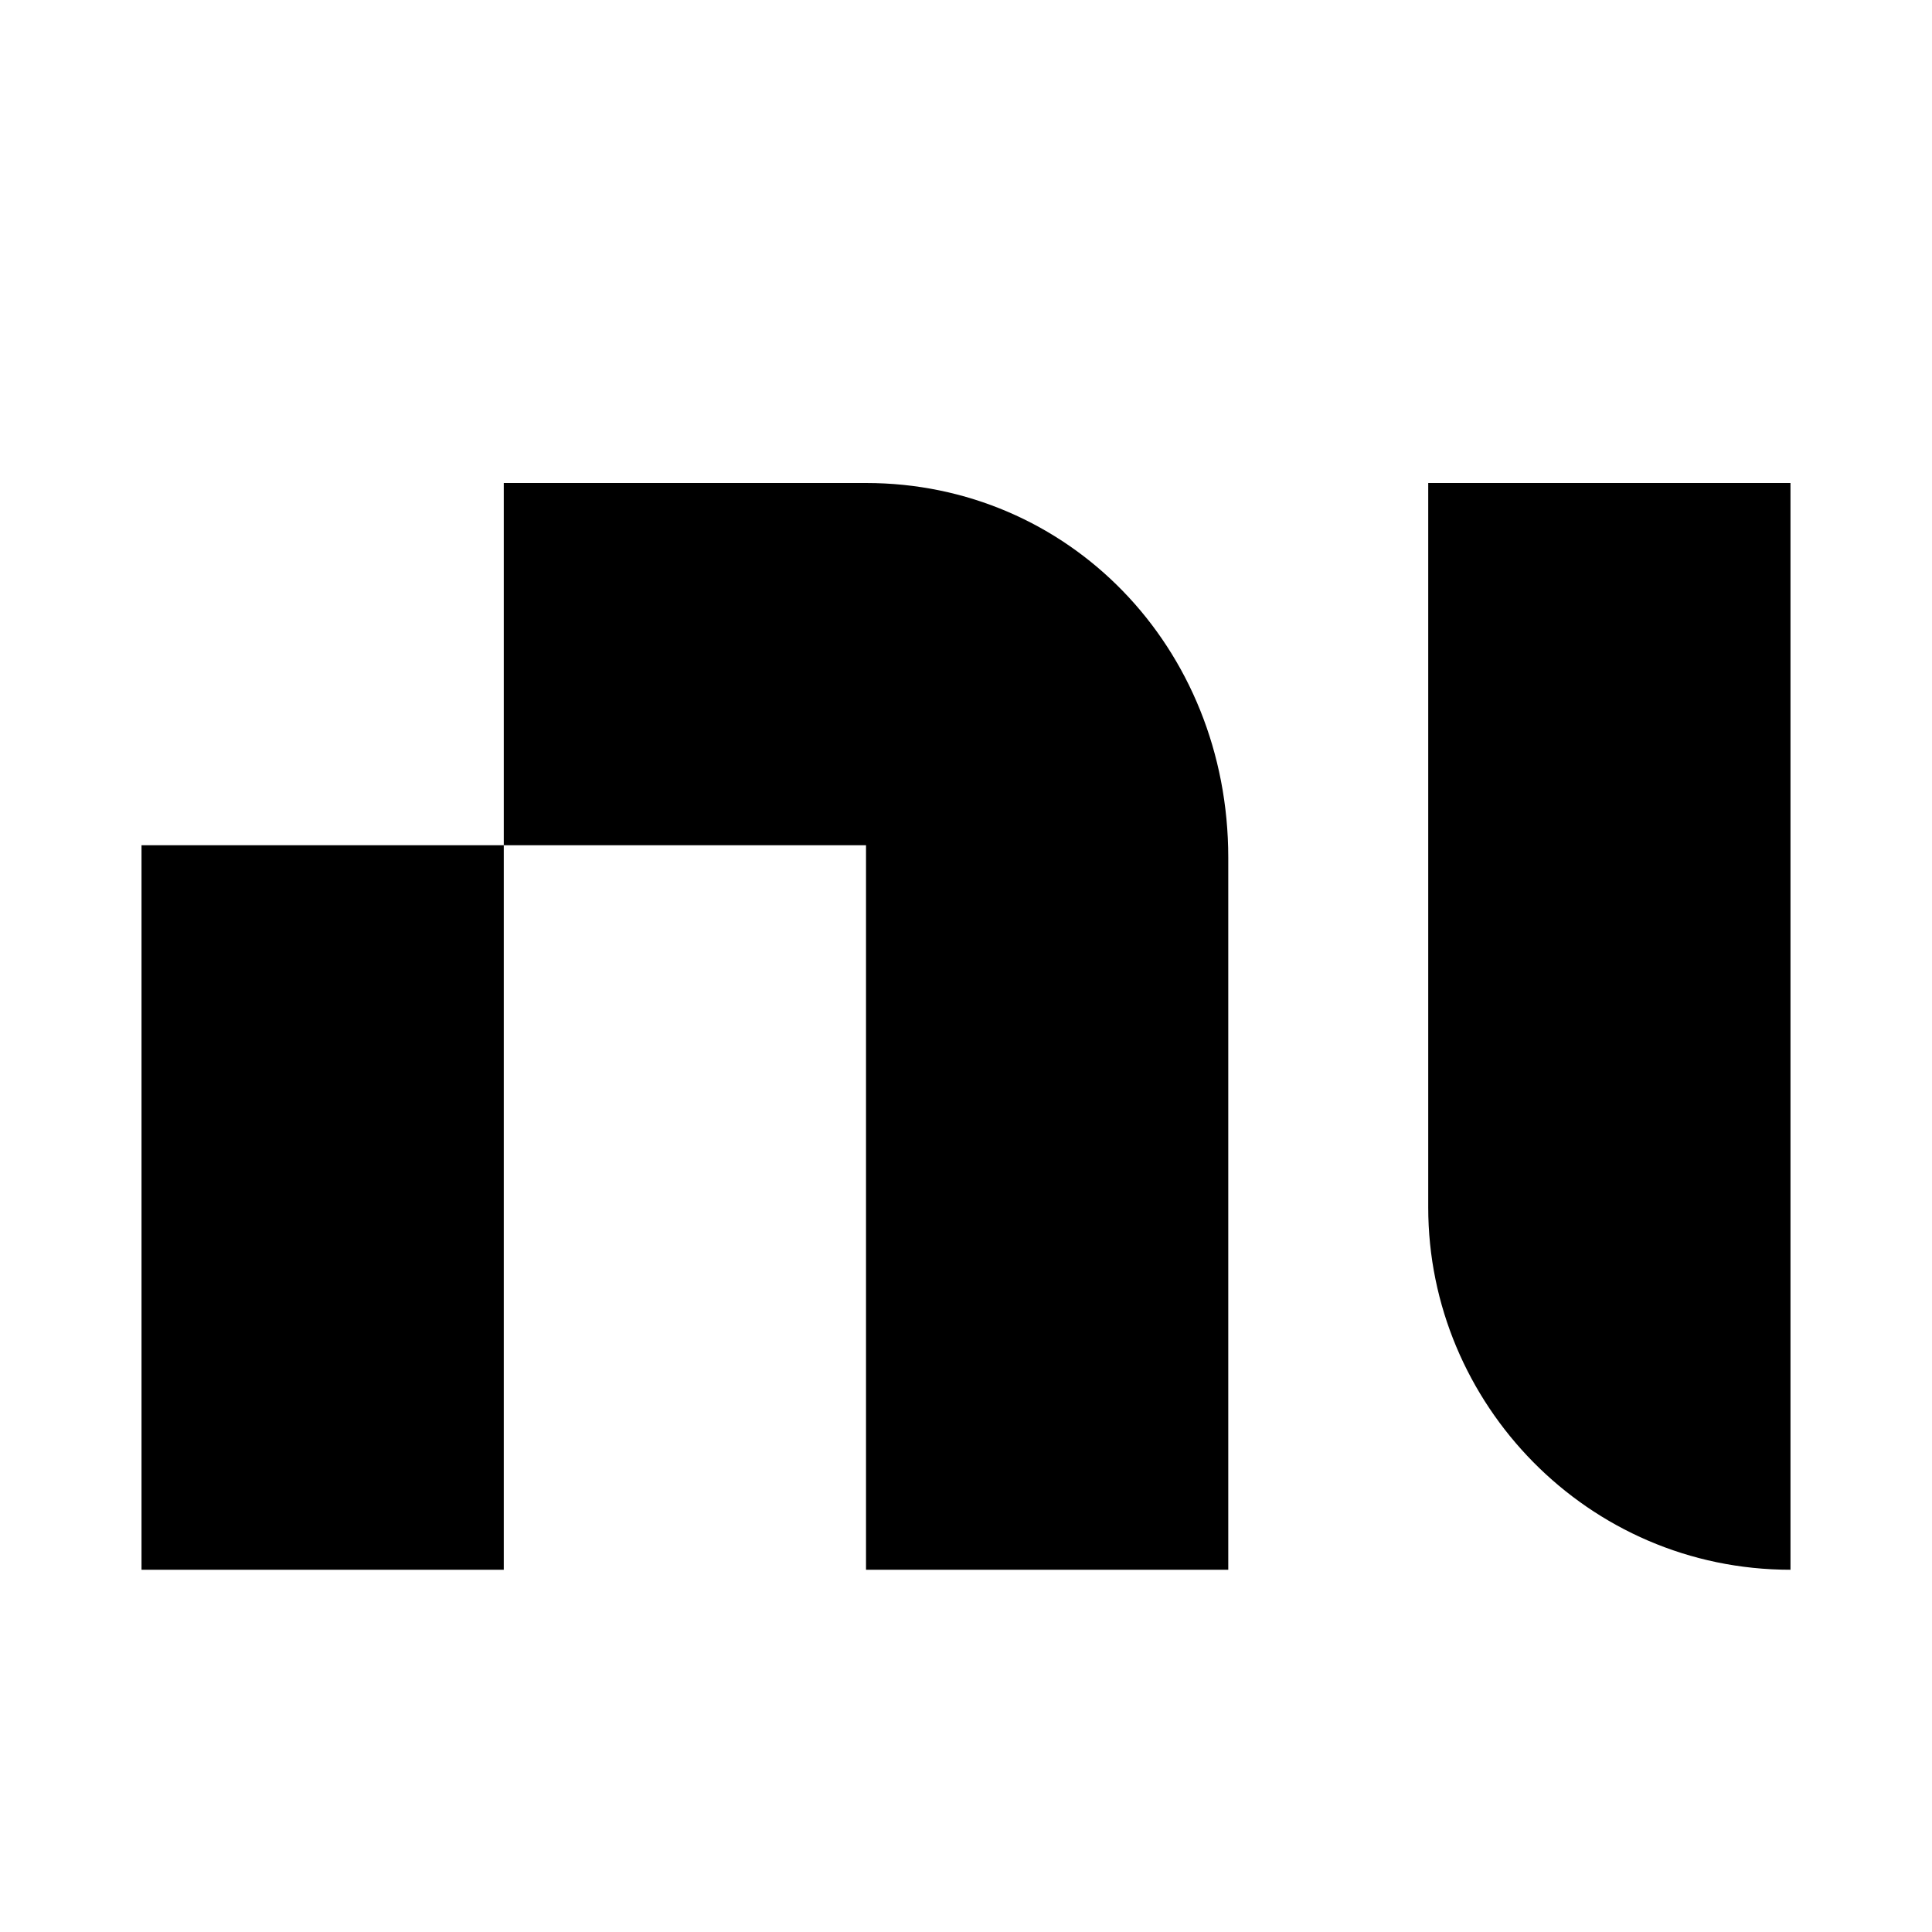 <?xml version="1.0" encoding="UTF-8"?>
<svg id="Layer_1"
    xmlns="http://www.w3.org/2000/svg" viewBox="0 0 16 16">
    <path class="cls-1" d="m7.172,4c1.674,0,3,1.354,3,3.103v5.897h-3v-6h-3v-3h3Zm-3,9H1.172v-6h3v6ZM14.828,4v9c-1.681,0-3-1.378-3-3v-6h3Z"/>
</svg>